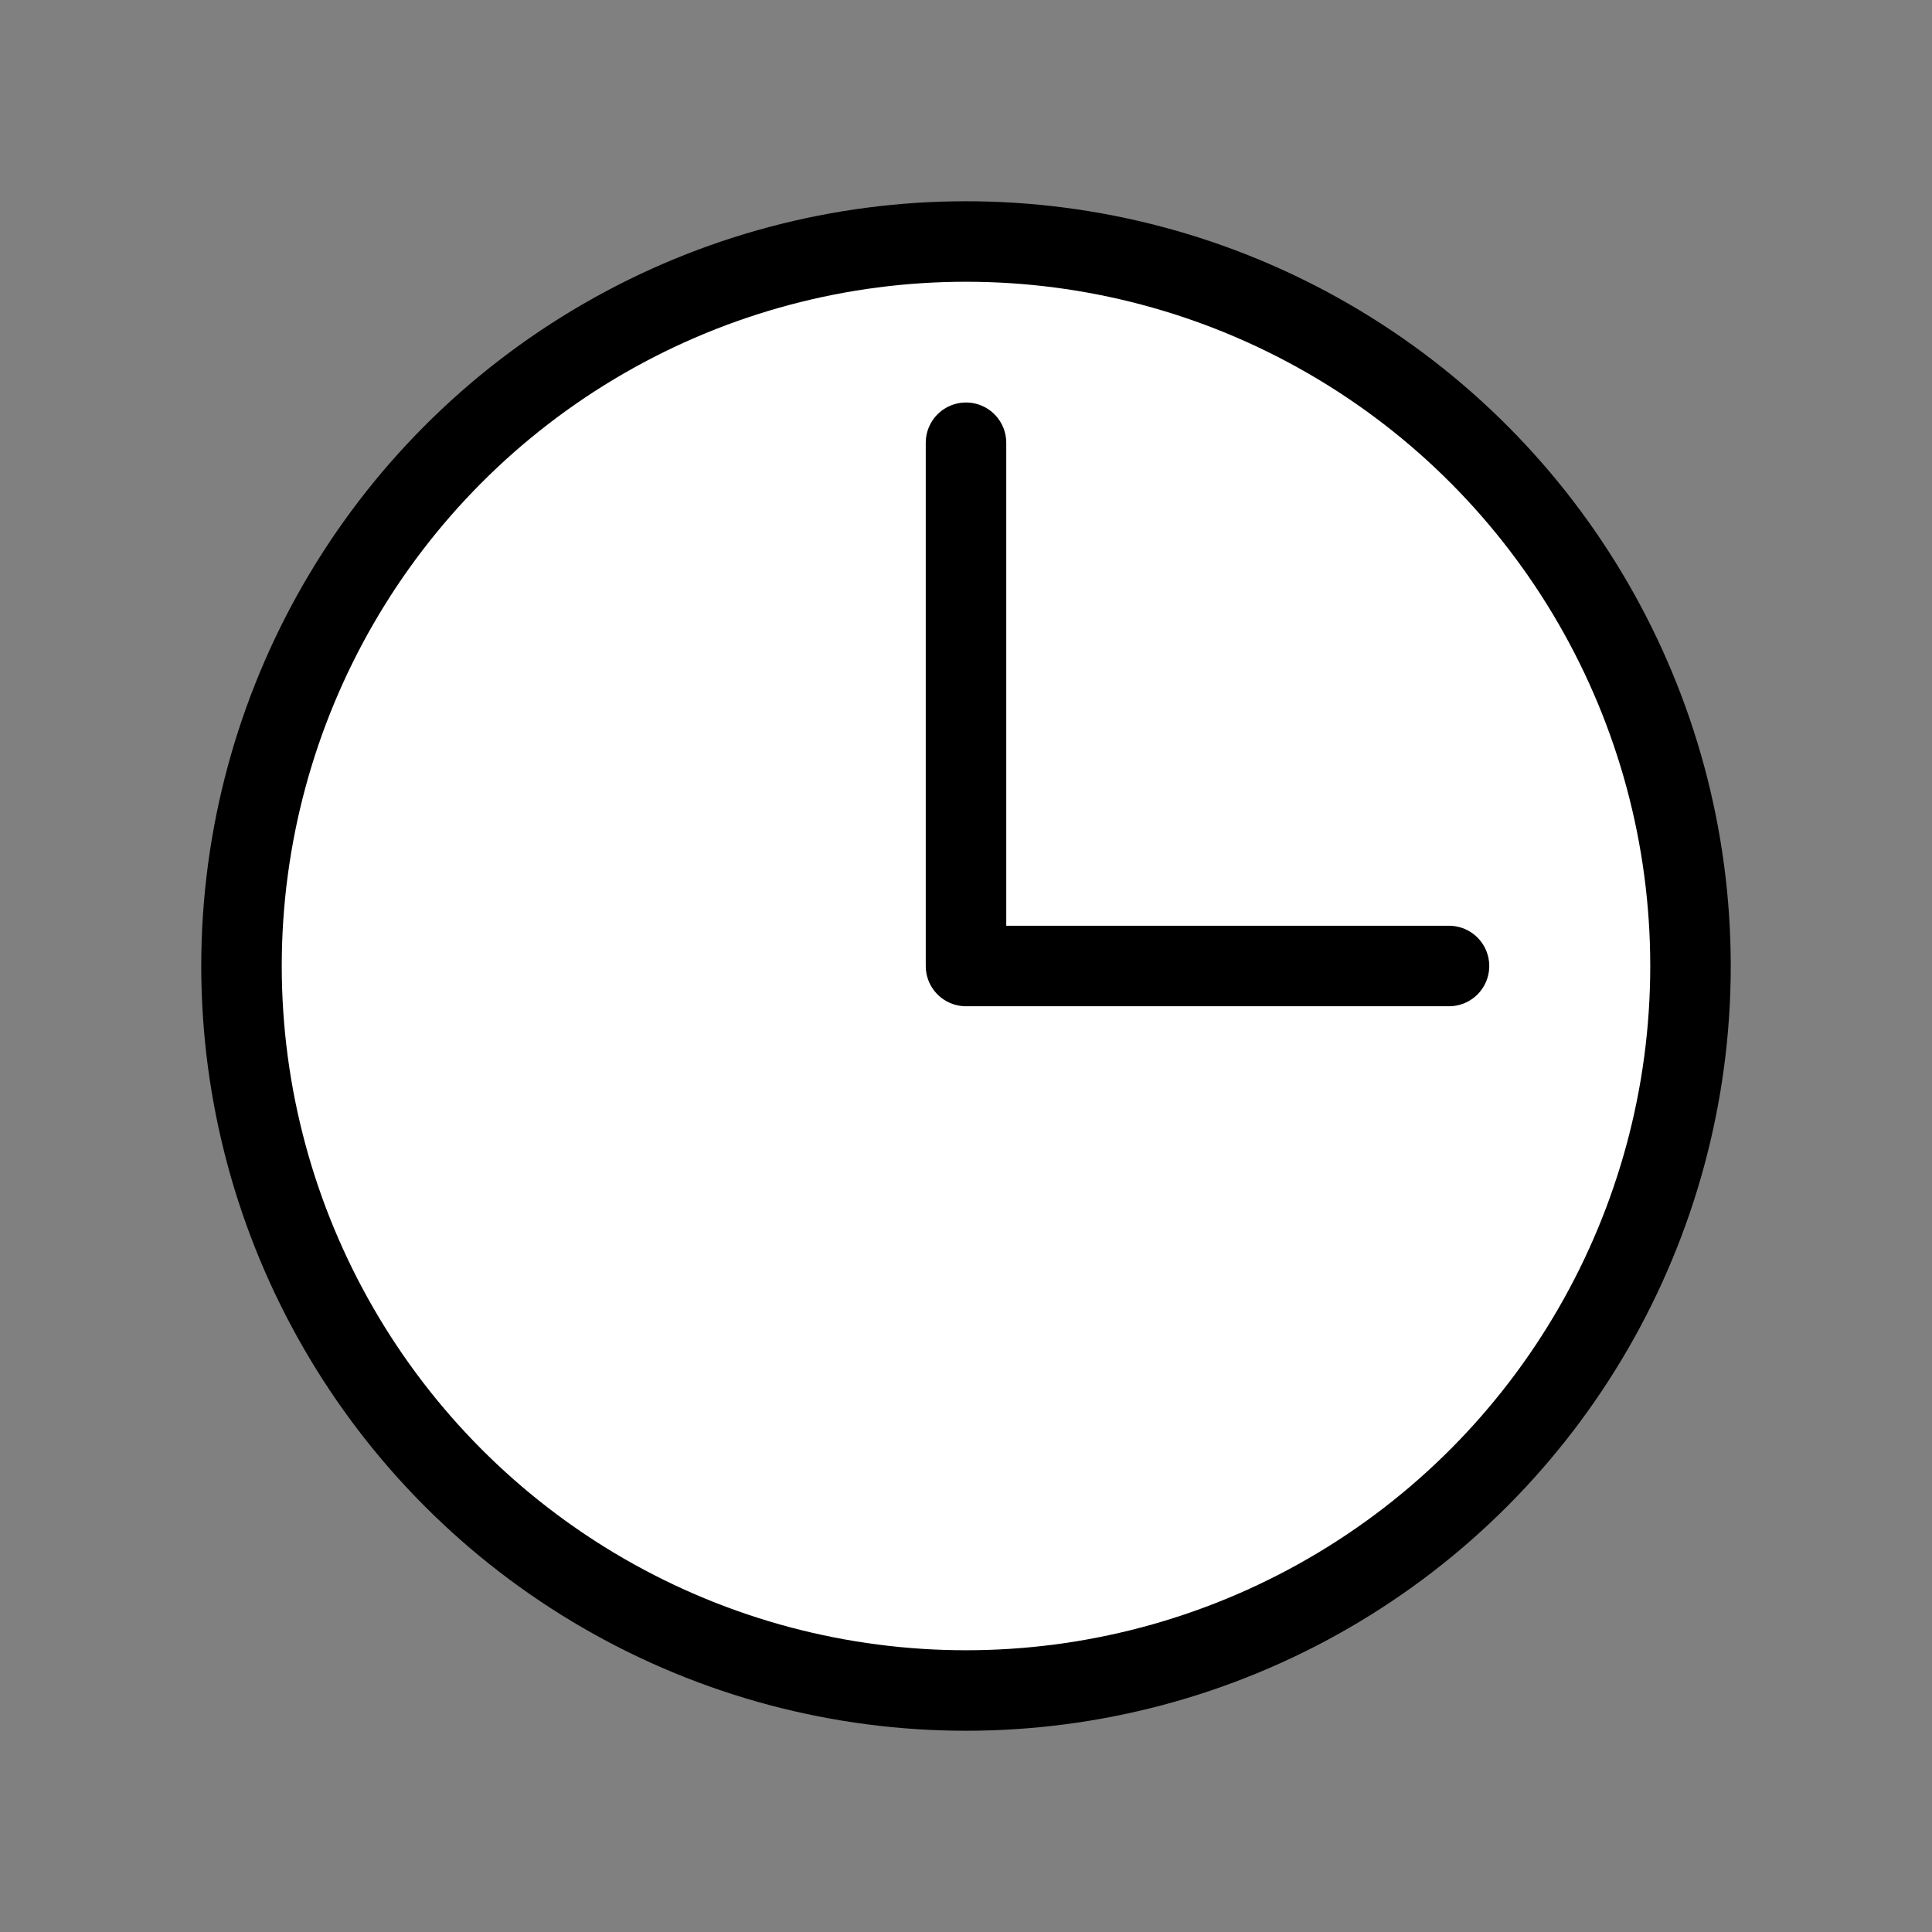 <?xml version="1.0" encoding="utf-8"?><!-- Uploaded to: SVG Repo, www.svgrepo.com, Generator: SVG Repo Mixer Tools -->
<svg width="80px" height="80px" viewBox="0 0 24 24" fill="#fff" xmlns="http://www.w3.org/2000/svg">
<rect x="0" y="0" width="24" height="24" fill="#808080" stroke="none"/>
<circle cx="12" cy="12" r="9" stroke="current" stroke-linecap="round" stroke-linejoin="round"/>
<path d="M12 5.5V12H18" stroke="current" stroke-linecap="round" stroke-linejoin="round"/>
</svg>